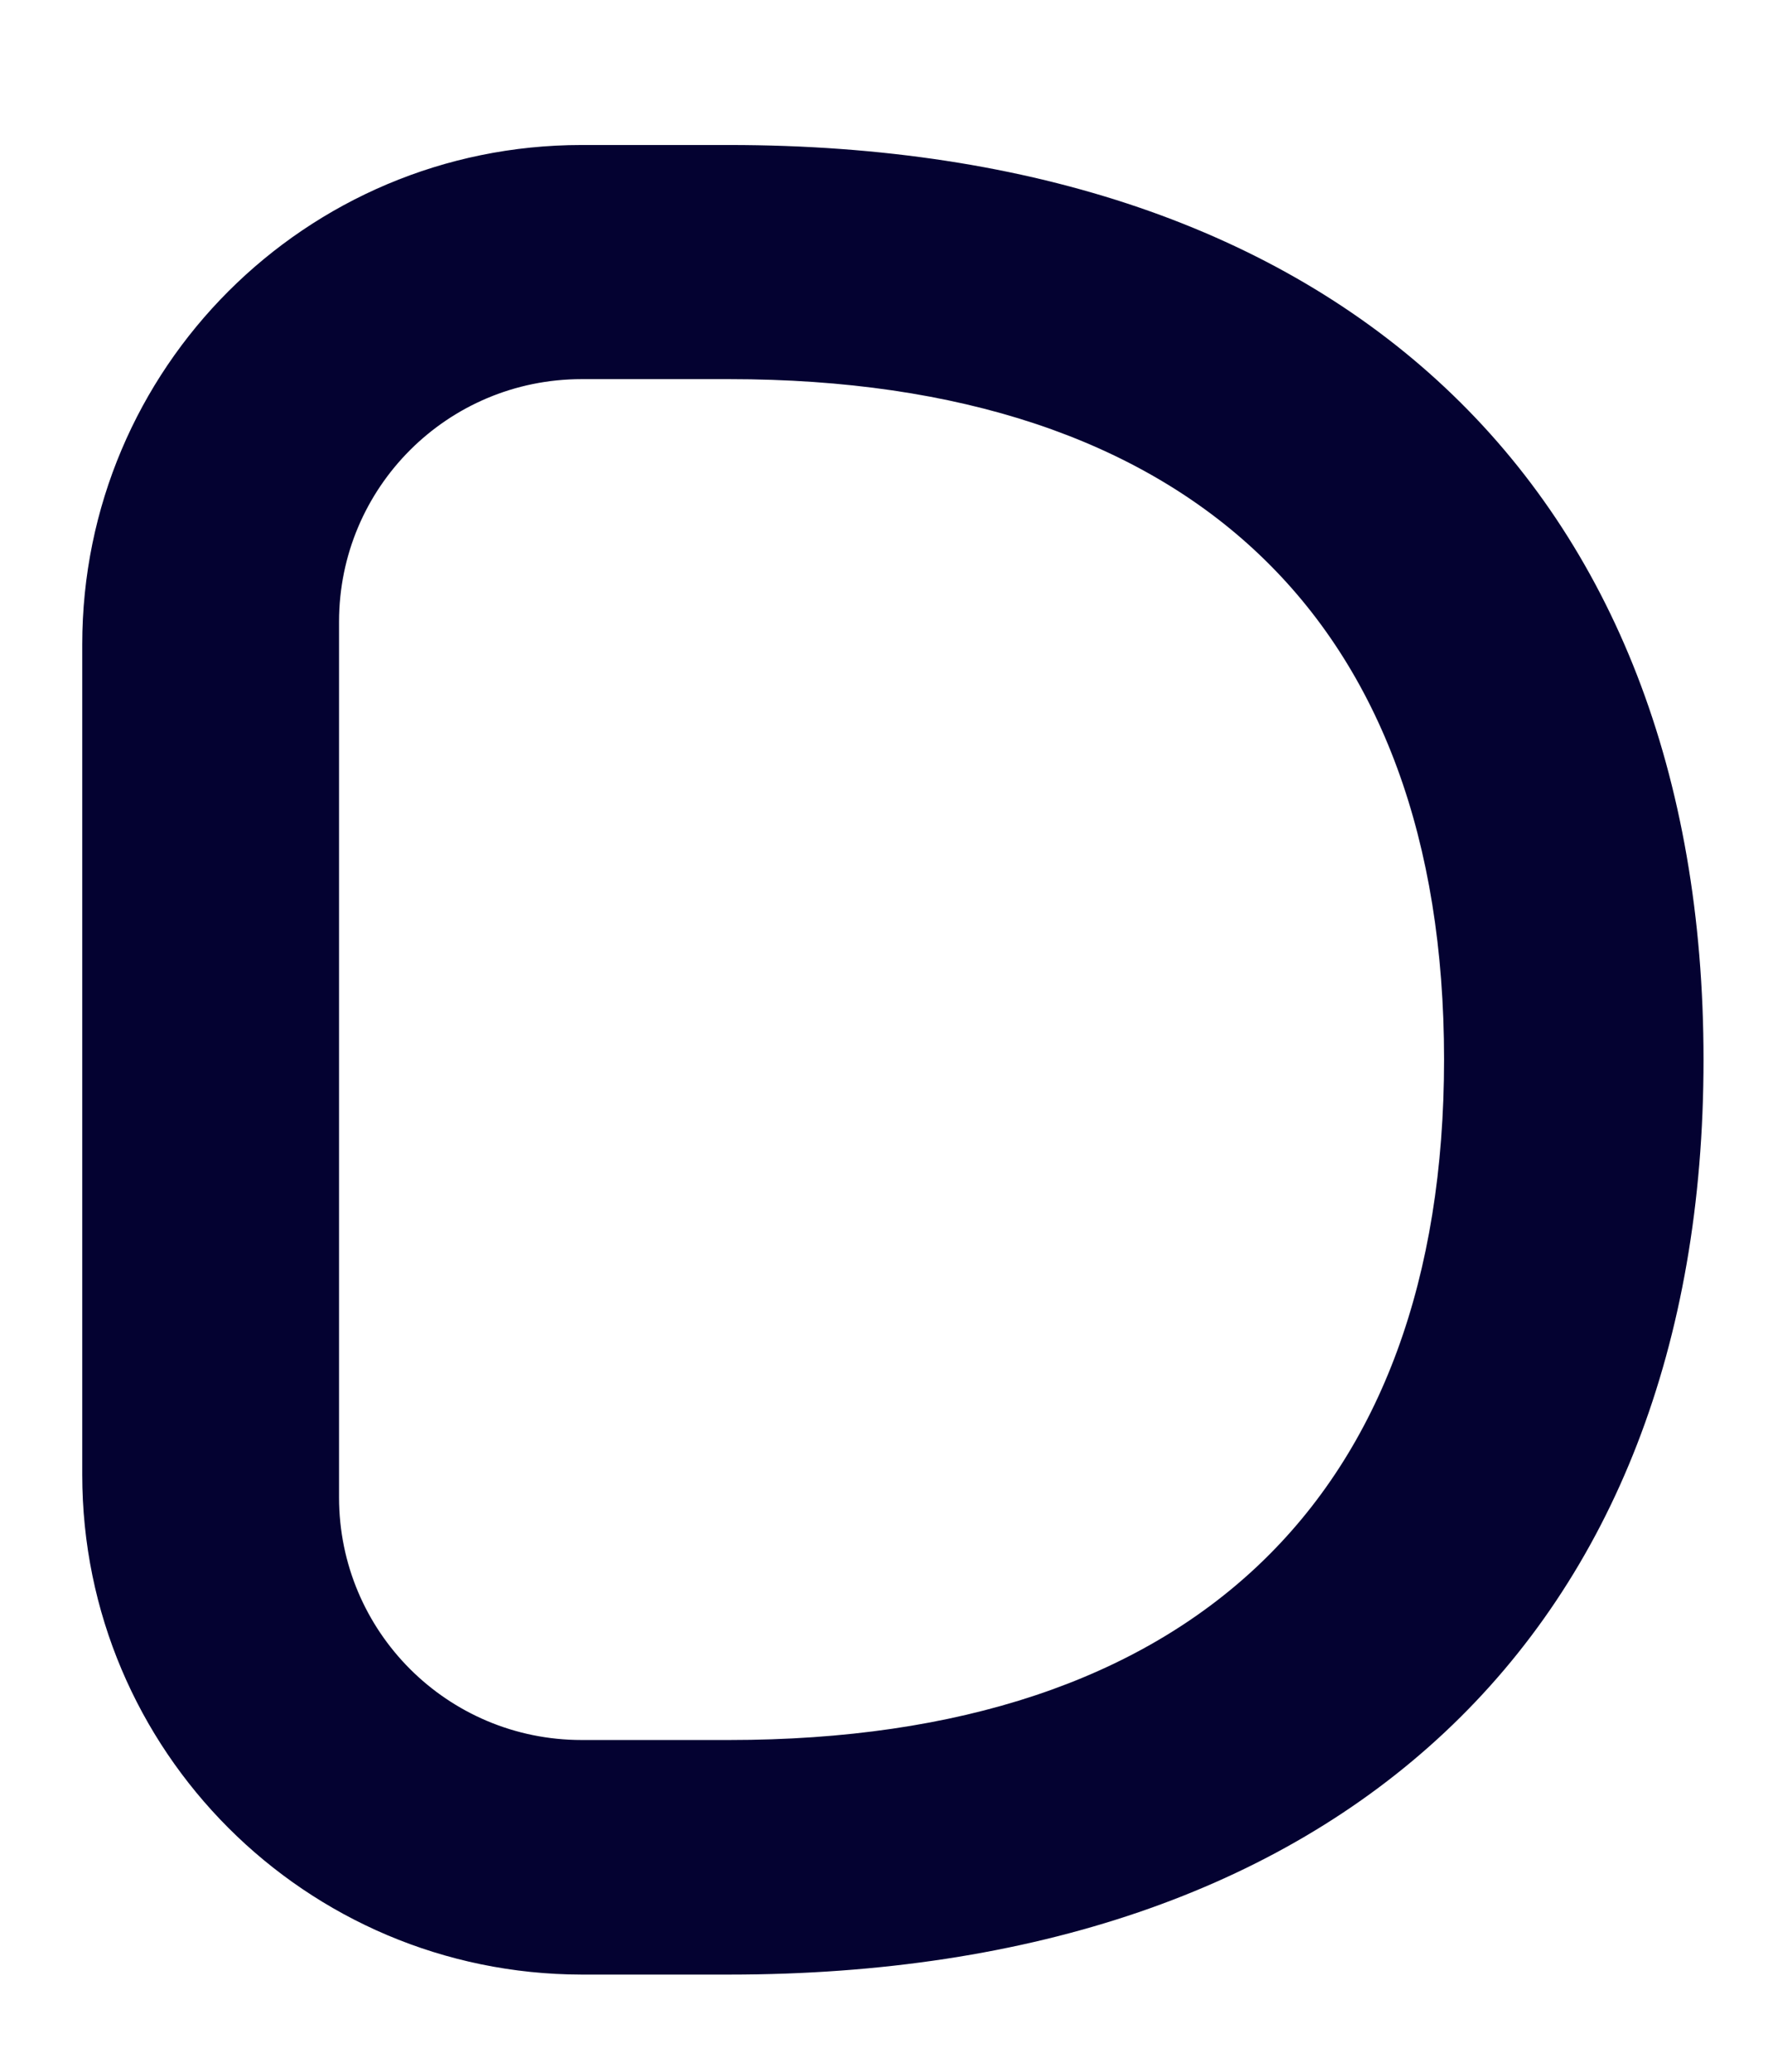 <svg version="1.1" id="Layer_1" xmlns="http://www.w3.org/2000/svg" xmlns:xlink="http://www.w3.org/1999/xlink" x="0px" y="0px" viewBox="442.19 507.363 397.92 466.334" style="max-height: 500px" xml:space="preserve" width="397.92" height="466.334">
<style type="text/css">
	.st0{fill:#FFFFFF;}
	.st1{fill:#040231;}
</style>
<rect class="st0" width="2500" height="1500"/>
<g>
	<path class="st1" d="M460.7,839.3V652.4c0-62.1,50.3-112.4,112.4-112.4h33.2c137.3,0,219.3,77,219.3,205.9&#10;&#9;&#9;c0,128.9-82,205.9-219.3,205.9h-33.2C511,951.7,460.7,901.4,460.7,839.3z M518.5,844.4c0,30.2,24.4,54.6,54.6,54.6h33.2&#10;&#9;&#9;c103.7,0,160.9-54.4,160.9-153.2S710,592.7,606.3,592.7h-33.2c-30.2,0-54.6,24.4-54.6,54.6V844.4z"/>
	<path class="st1" d="M1040.3,960c-96.6,0-166.8-68.5-166.8-162.9s70.1-162.9,166.8-162.9c97.4,0,165.5,67,165.5,162.9v18.7H929.5&#10;&#9;&#9;l0.7,4.4c8.9,56.1,51.1,91,110.2,91c41.7,0,71.3-13.2,90.5-40.4h59.6C1164.8,926.8,1109.2,960,1040.3,960z M1040.3,683.1&#10;&#9;&#9;c-55.4,0-95.8,30.3-108.2,81.1l-1.1,4.7h219.3l-1.1-4.7C1137.1,714.1,1095.4,683.1,1040.3,683.1z"/>
	<path class="st1" d="M1417.3,960c-96.6,0-166.8-68.5-166.8-162.9s70.1-162.9,166.8-162.9c97.4,0,165.5,67,165.5,162.9v18.7h-276.3&#10;&#9;&#9;l0.7,4.4c8.9,56.1,51.1,91,110.2,91c41.7,0,71.3-13.2,90.5-40.4h59.6C1541.8,926.8,1486.1,960,1417.3,960z M1417.3,683.1&#10;&#9;&#9;c-55.4,0-95.8,30.3-108.2,81.1l-1.1,4.7h219.3l-1.1-4.7C1514.1,714.1,1472.4,683.1,1417.3,683.1z"/>
	<path class="st1" d="M1640.4,951.7V768.9c0-85.6,48.4-134.7,132.8-134.7c83.8,0,131.9,49.1,132.1,134.8h-52.7v-0.1&#10;&#9;&#9;c0-55.4-28.2-85.8-79.4-85.8c-52,0-79.4,29.7-79.4,85.8v182.8H1640.4z"/>
	<g>
		<path class="st1" d="M1948.1,604.7c0-24.5,18-42.5,43.5-42.5s43.5,18,43.5,42.5s-18,42.5-43.5,42.5S1948.1,629.2,1948.1,604.7z&#10;&#9;&#9;&#9; M2029.2,604.7c0-21.4-15.4-37-37.6-37c-22.2,0-37.6,15.6-37.6,37c0,21.4,15.2,37,37.6,37S2029.2,626,2029.2,604.7z M1975.2,583.9&#10;&#9;&#9;&#9;h21c9,0,14.2,5.4,14.2,13.2c0,7.1-4.1,12-11.1,13.1l12.5,15.1h-7.1l-11.5-14.9h-12.1v14.9h-5.9V583.9z M1995.7,605.4&#10;&#9;&#9;&#9;c5.9,0,8.9-3.4,8.9-8.2s-3-8.1-8.9-8.1h-14.6v16.4H1995.7z"/>
	</g>
</g>
</svg>